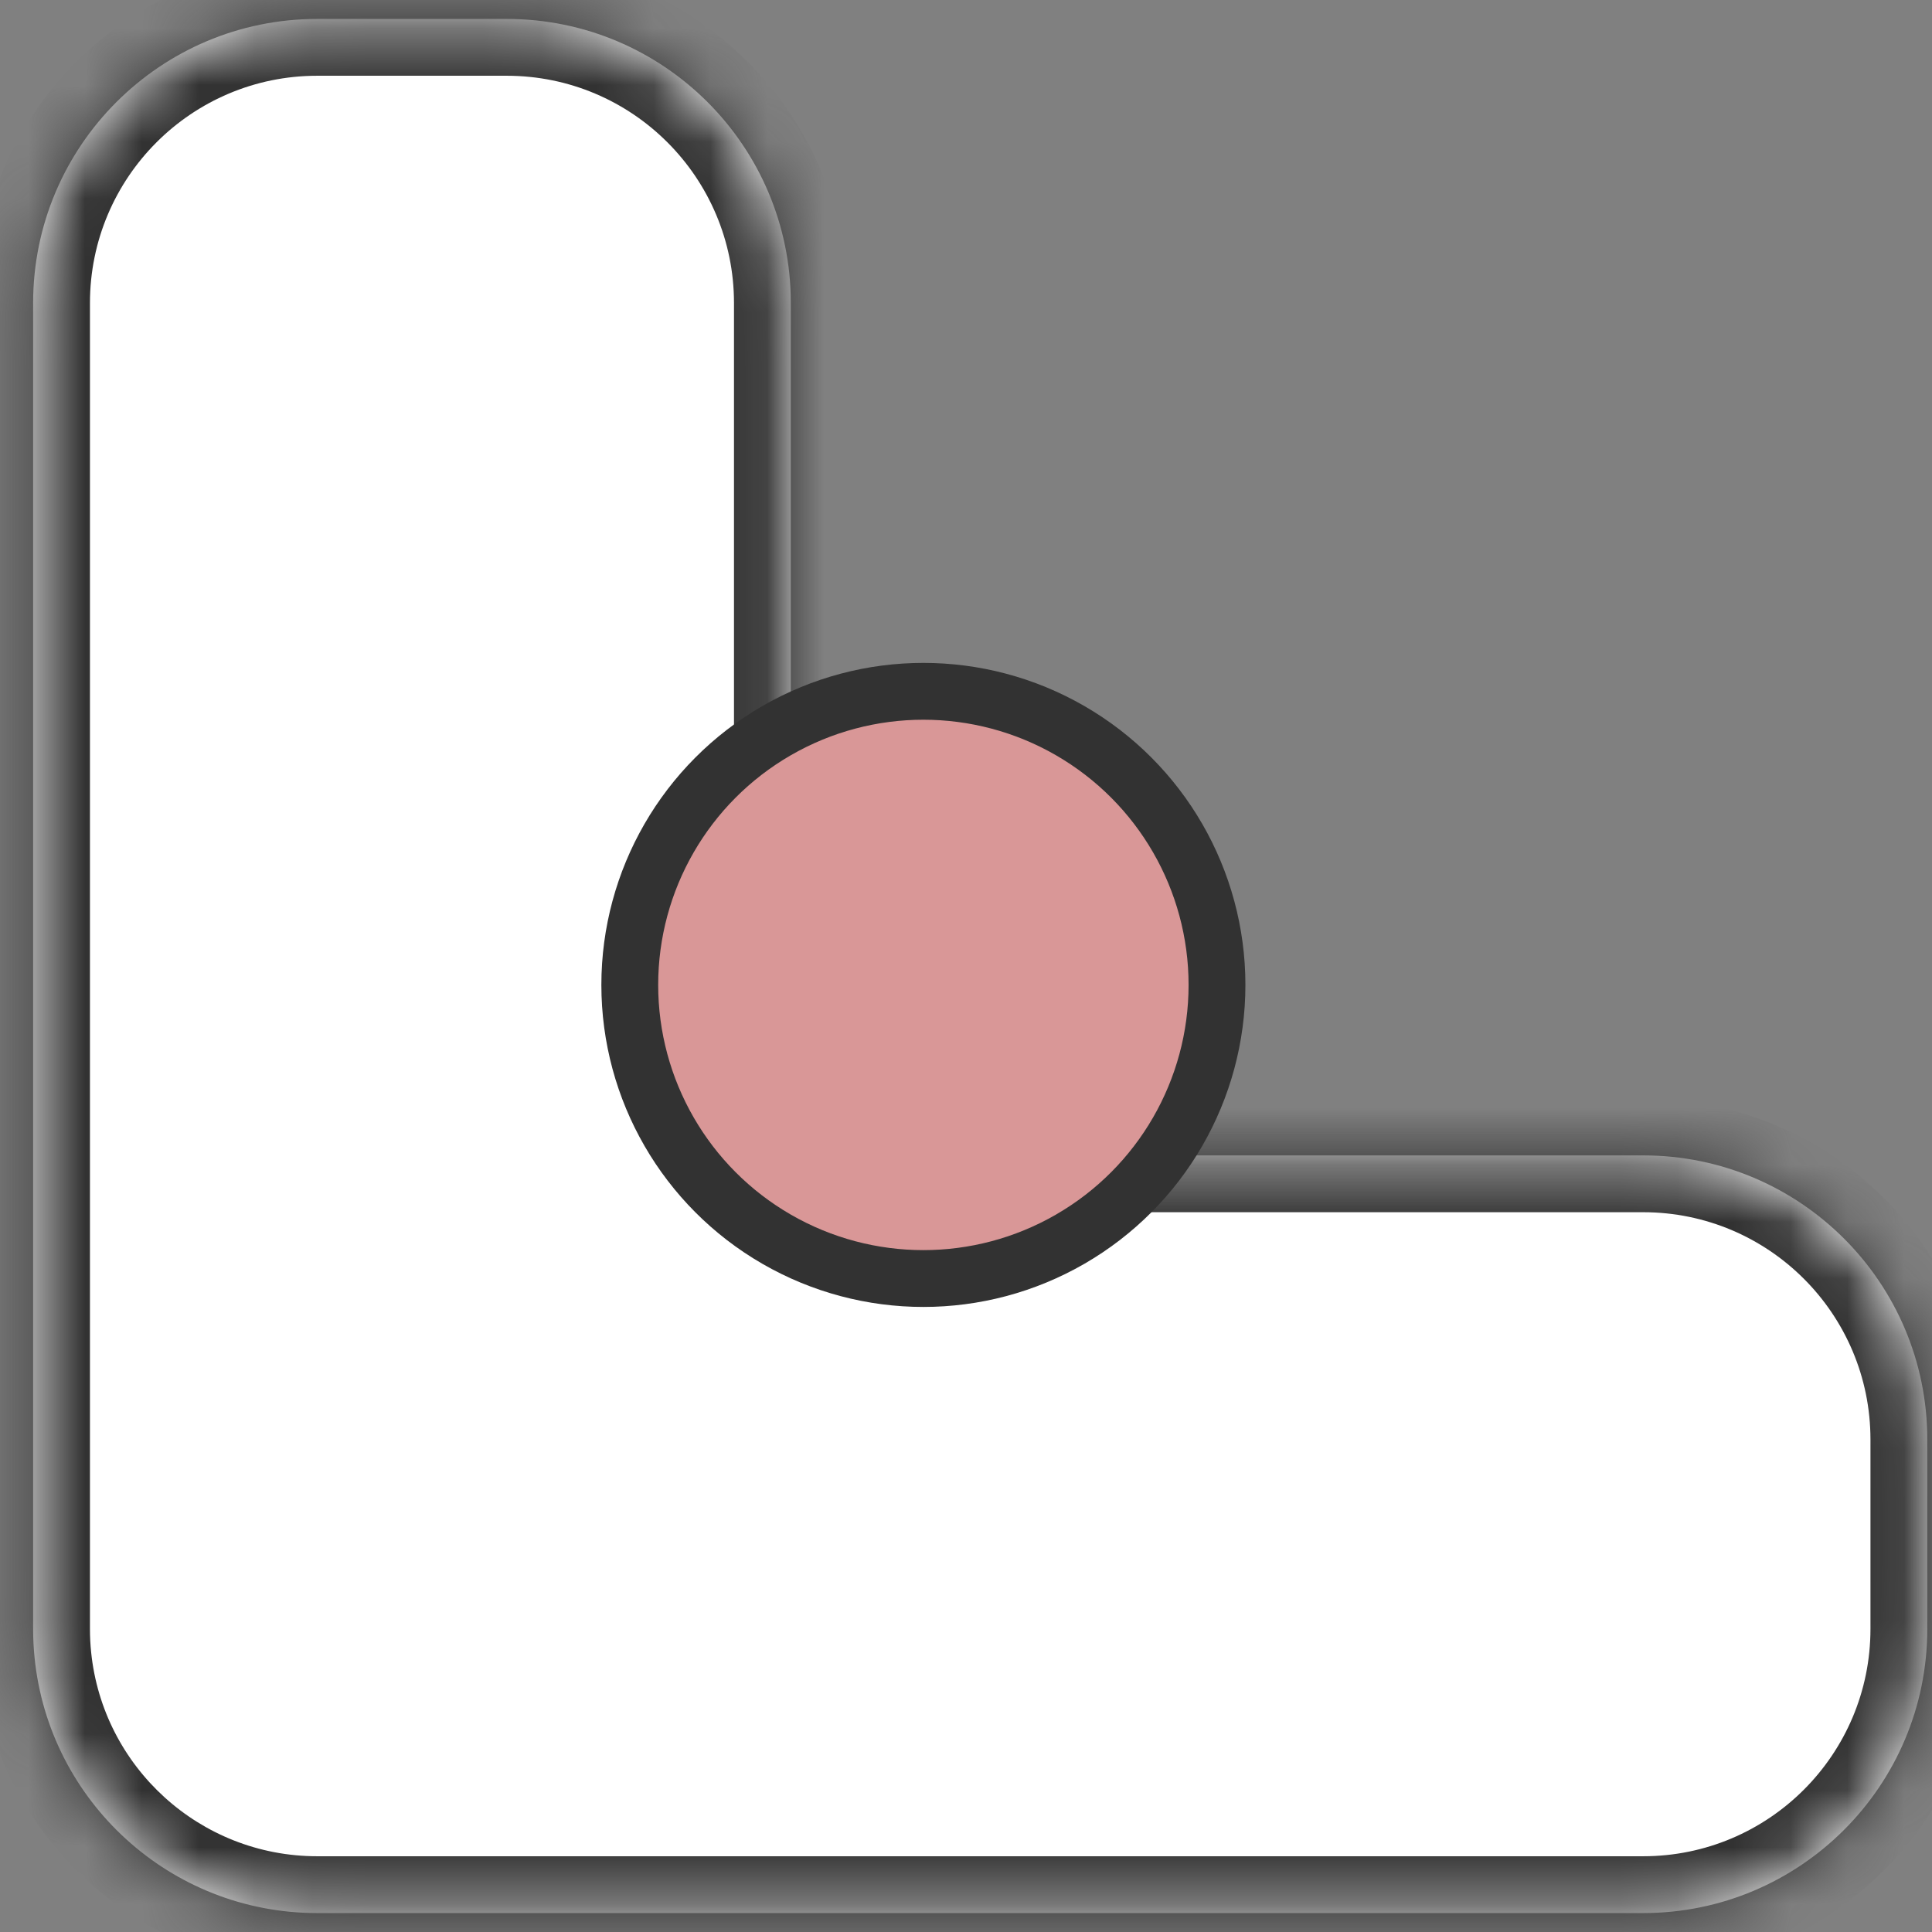 <svg width="34" height="34" viewBox="0 0 34 34" fill="none" xmlns="http://www.w3.org/2000/svg">
<rect x="0" y="0" width="34" height="34" fill="#808080" stroke="none"/>
<mask id="path-1-inside-1_3_6742" fill="white">
<path fill-rule="evenodd" clip-rule="evenodd" d="M13.917 5.333C13.917 2.572 11.678 0.333 8.917 0.333H5.583C2.822 0.333 0.583 2.572 0.583 5.333V25.333V28.667C0.583 28.839 0.592 29.01 0.609 29.178C0.865 31.699 2.995 33.667 5.583 33.667H8.917L28.917 33.667C31.678 33.667 33.917 31.428 33.917 28.667V25.333C33.917 22.572 31.678 20.333 28.917 20.333H13.917L13.917 5.333Z" fill="white"/>
</mask>
<path fill-rule="evenodd" clip-rule="evenodd" d="M13.917 5.333C13.917 2.572 11.678 0.333 8.917 0.333H5.583C2.822 0.333 0.583 2.572 0.583 5.333V25.333V28.667C0.583 28.839 0.592 29.01 0.609 29.178C0.865 31.699 2.995 33.667 5.583 33.667H8.917L28.917 33.667C31.678 33.667 33.917 31.428 33.917 28.667V25.333C33.917 22.572 31.678 20.333 28.917 20.333H13.917L13.917 5.333Z" fill="white"/>
<path d="M13.917 5.333H14.917H13.917ZM0.609 29.178L1.604 29.077H1.604L0.609 29.178ZM8.917 33.667V32.667V33.667ZM28.917 33.667V34.667V33.667ZM13.917 20.333H12.917V21.333H13.917V20.333ZM8.917 1.333C11.126 1.333 12.917 3.124 12.917 5.333H14.917C14.917 2.02 12.23 -0.667 8.917 -0.667V1.333ZM5.583 1.333H8.917V-0.667H5.583V1.333ZM1.583 5.333C1.583 3.124 3.374 1.333 5.583 1.333V-0.667C2.27 -0.667 -0.417 2.02 -0.417 5.333H1.583ZM1.583 25.333V5.333H-0.417V25.333H1.583ZM1.583 28.667V25.333H-0.417V28.667H1.583ZM1.604 29.077C1.59 28.942 1.583 28.805 1.583 28.667H-0.417C-0.417 28.873 -0.406 29.077 -0.386 29.279L1.604 29.077ZM5.583 32.667C3.513 32.667 1.809 31.093 1.604 29.077L-0.386 29.279C-0.078 32.305 2.476 34.667 5.583 34.667V32.667ZM8.917 32.667H5.583V34.667H8.917V32.667ZM28.917 32.667L8.917 32.667V34.667L28.917 34.667V32.667ZM32.917 28.667C32.917 30.876 31.126 32.667 28.917 32.667V34.667C32.23 34.667 34.917 31.98 34.917 28.667H32.917ZM32.917 25.333V28.667H34.917V25.333H32.917ZM28.917 21.333C31.126 21.333 32.917 23.124 32.917 25.333H34.917C34.917 22.02 32.23 19.333 28.917 19.333V21.333ZM13.917 21.333H28.917V19.333H13.917V21.333ZM12.917 5.333L12.917 20.333H14.917L14.917 5.333H12.917Z" fill="#323232" mask="url(#path-1-inside-1_3_6742)"/>
<circle cx="16.25" cy="17.333" r="5.167" fill="#D99797" stroke="#323232"/>
</svg>
